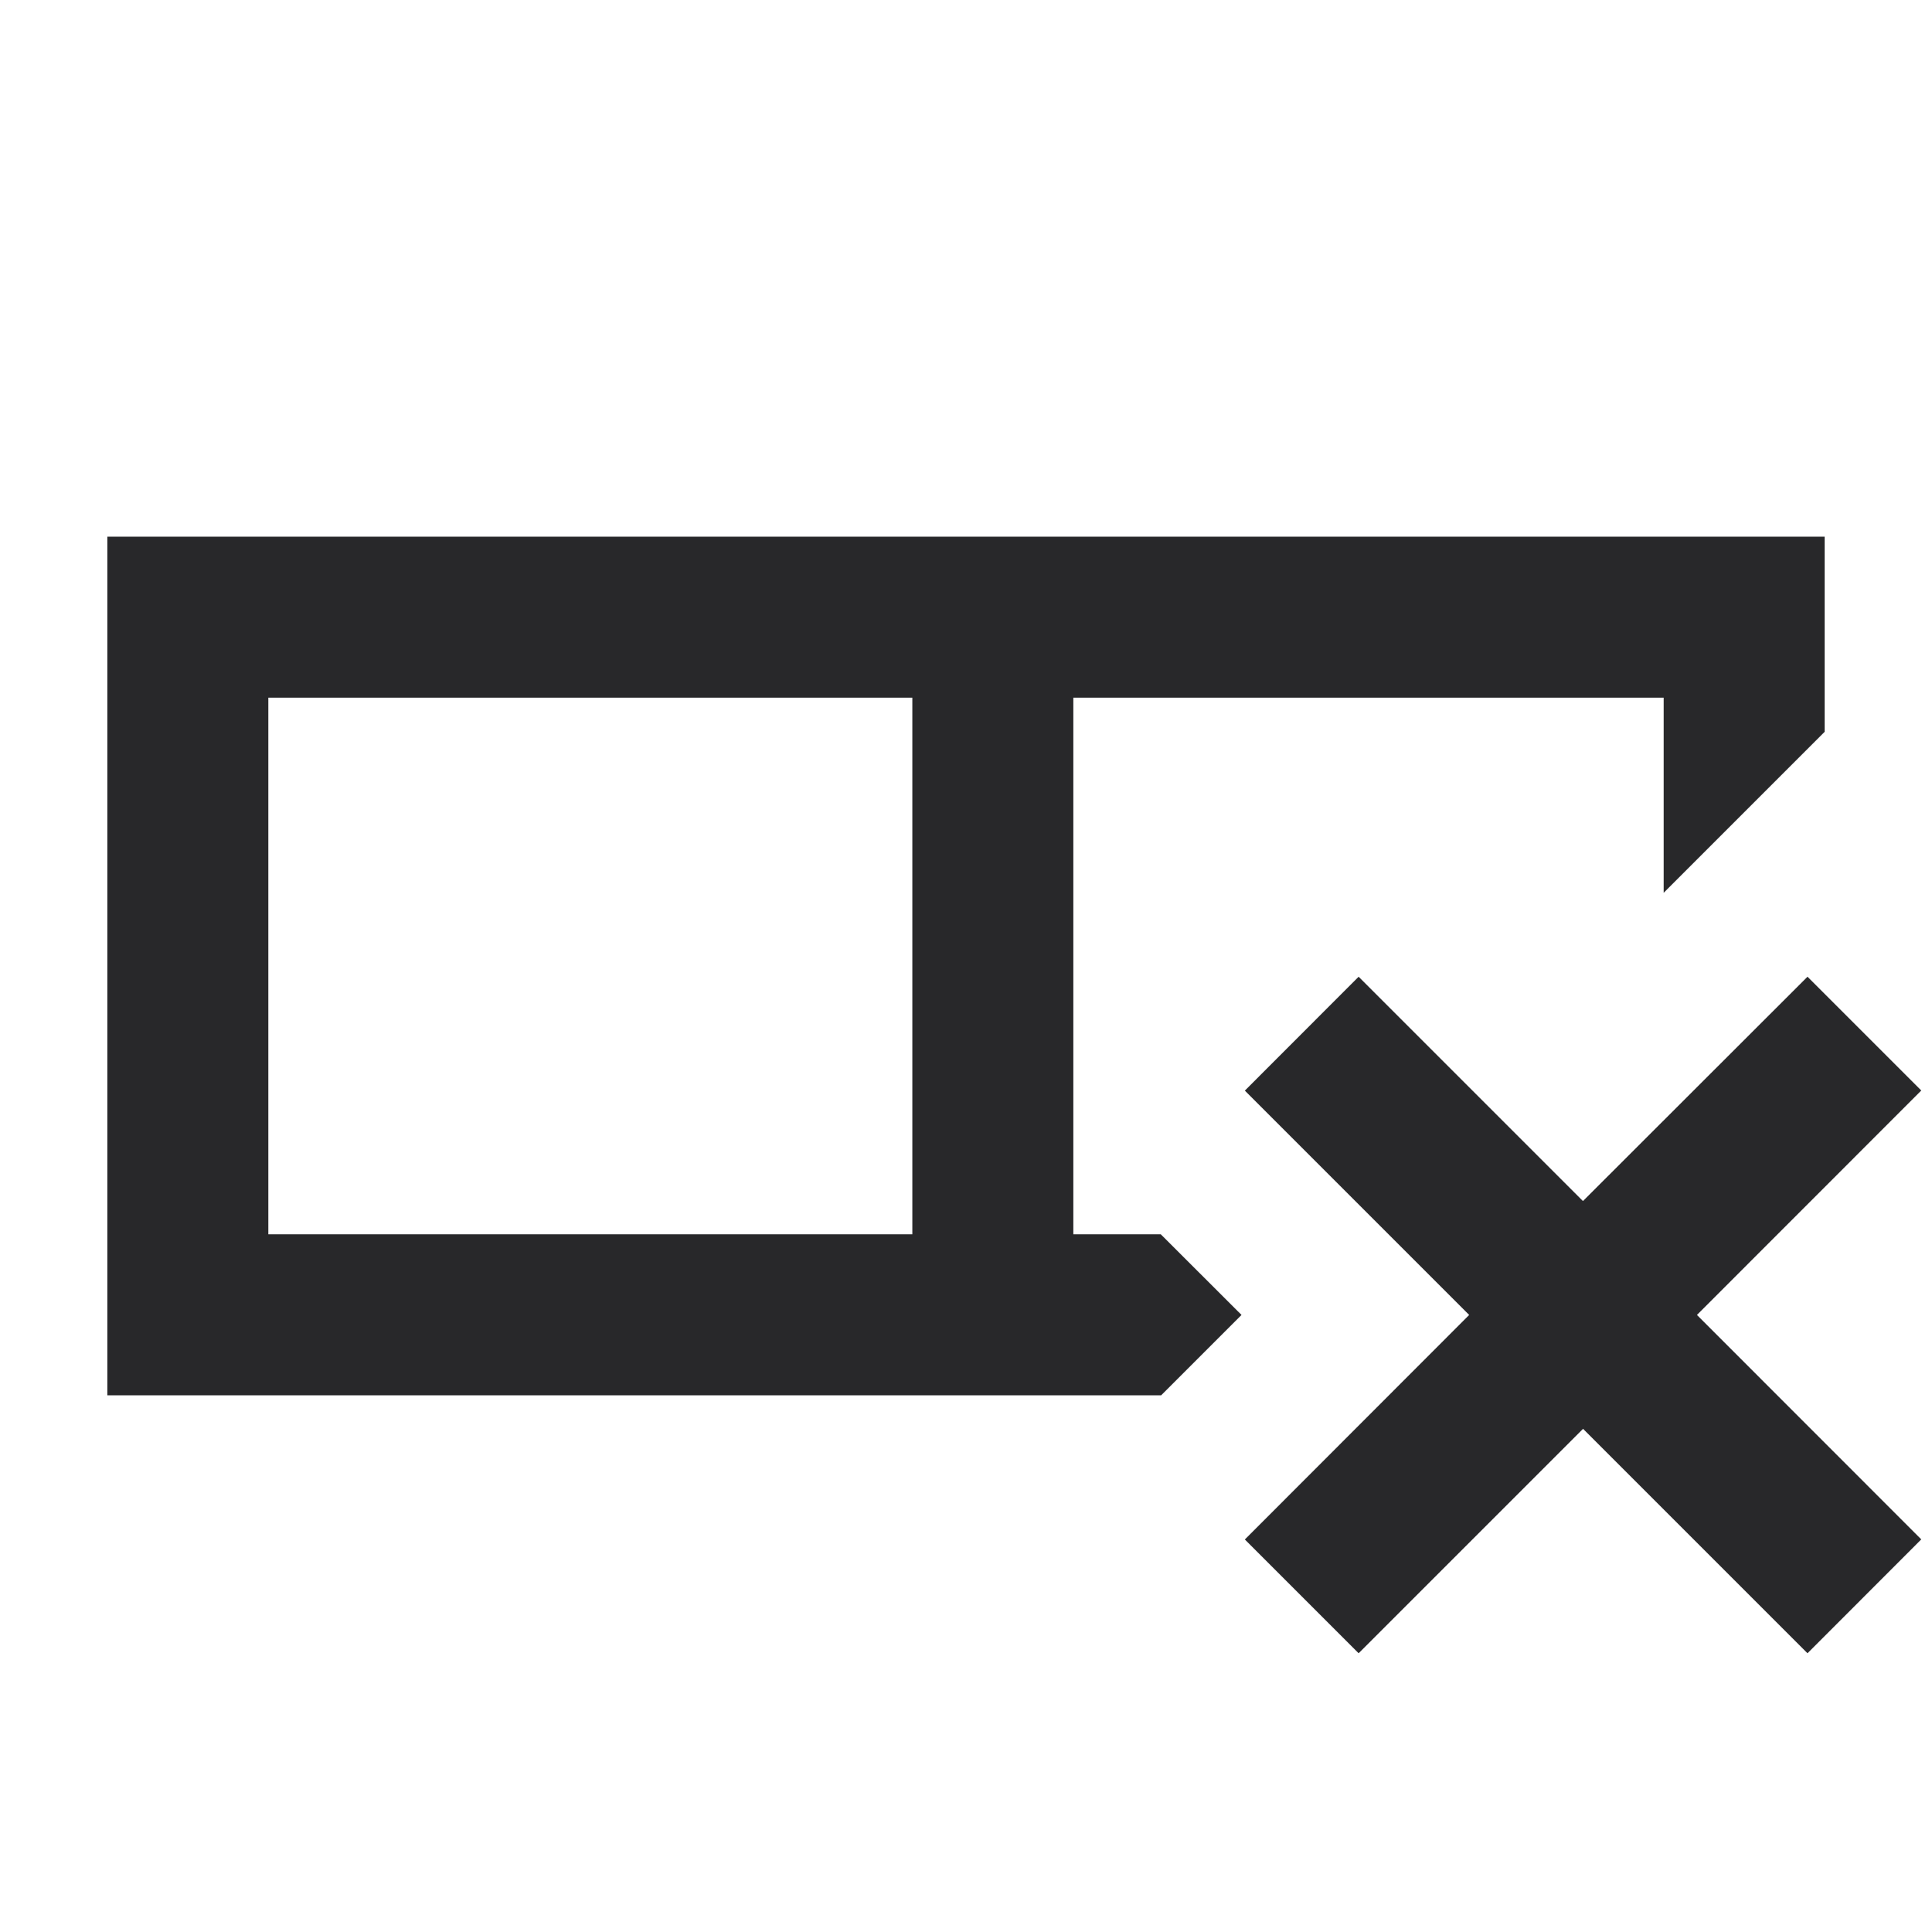 <svg xmlns="http://www.w3.org/2000/svg" style="color: transparent; fill: #28282A;" viewBox="0 0 18 18"><path clip-rule="evenodd" d="M1 5h16v1.818l-1.5 1.5V6.5H10v5h.815l.752.751-.749.749H1V5zm7.5 6.5v-5h-6v5h6zm4.158-2.4l2.09 2.09L16.84 9.1l1.06 1.06-2.09 2.091 2.09 2.091-1.06 1.061-2.091-2.091-2.091 2.091-1.06-1.06 2.09-2.092-2.09-2.09 1.06-1.061z" fill-rule="evenodd"></path></svg>